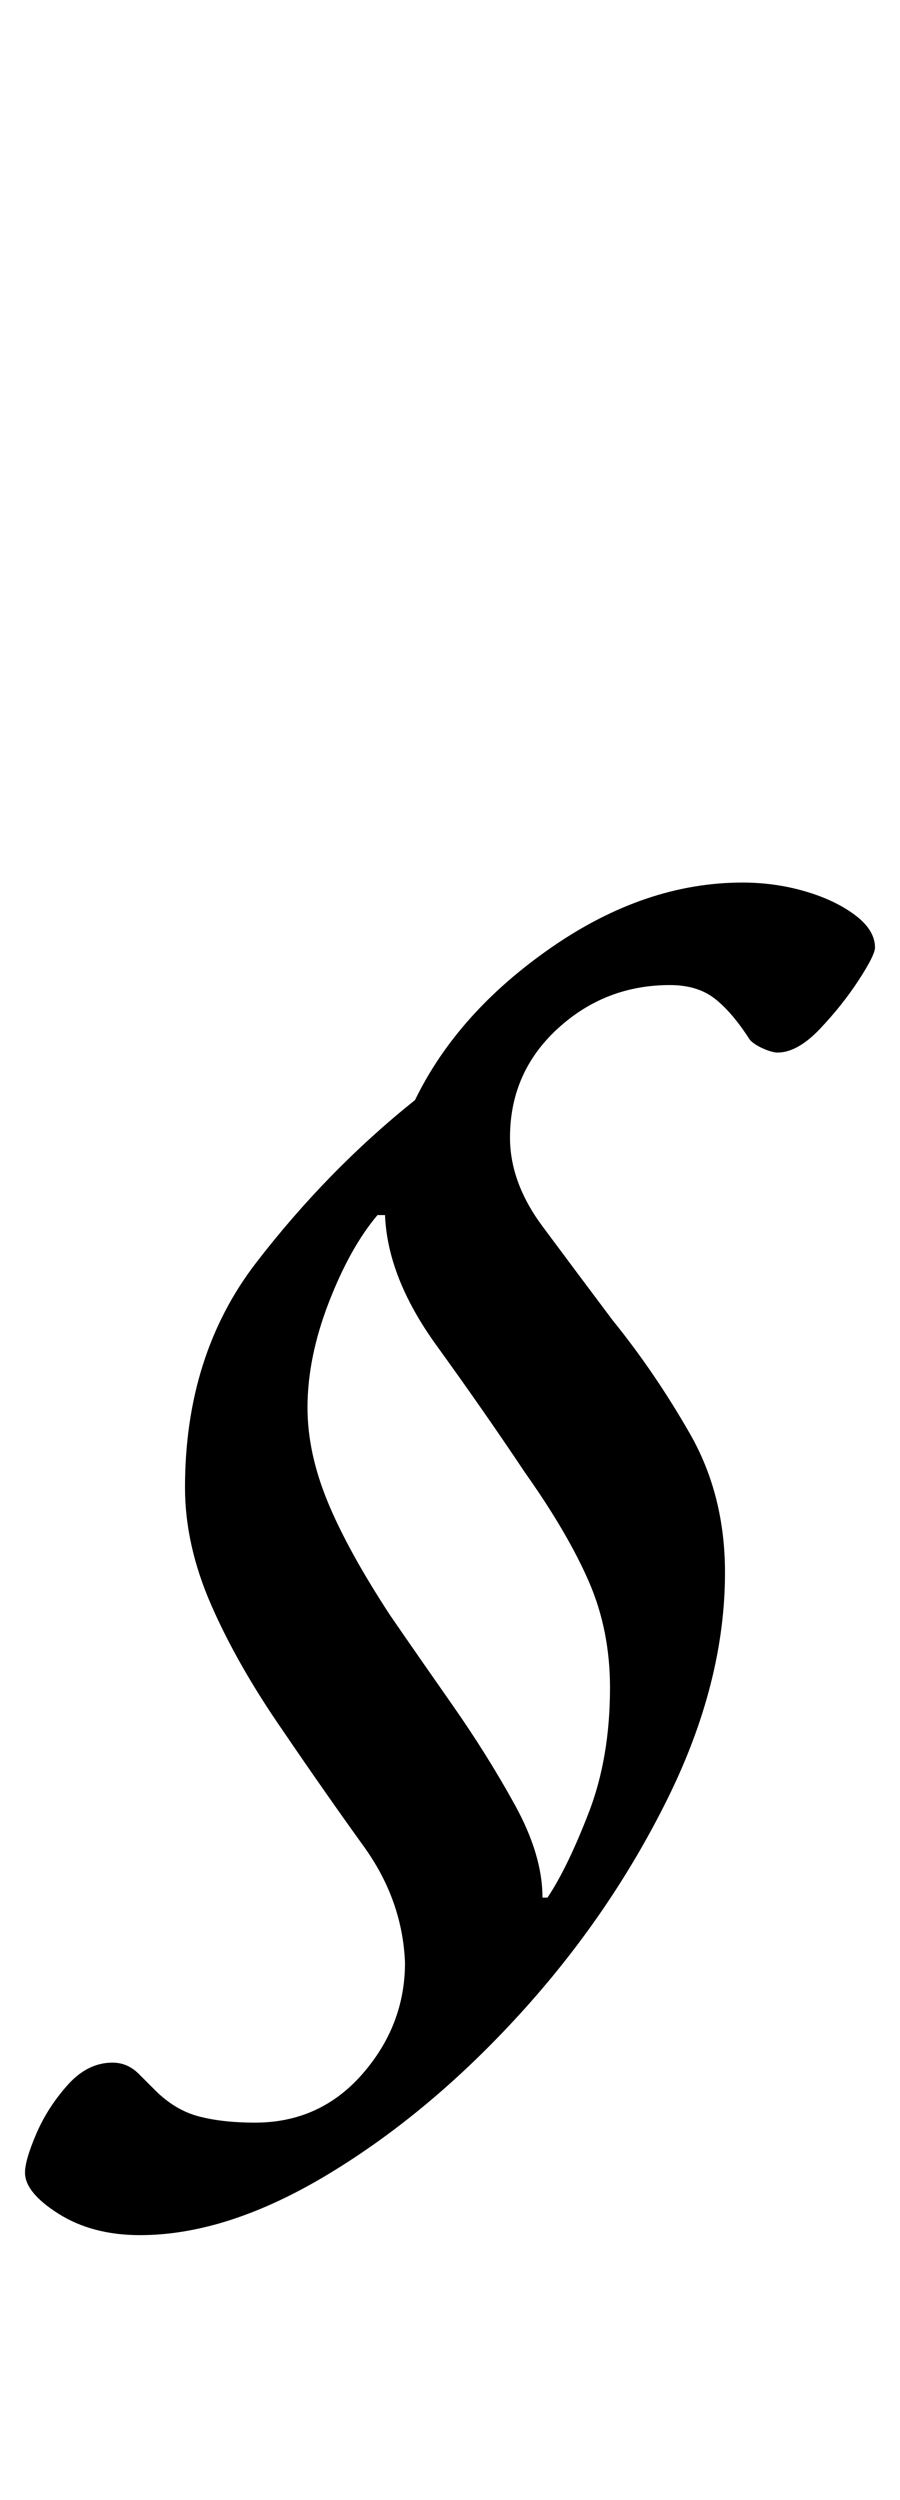 <?xml version="1.0" standalone="no"?>
<!DOCTYPE svg PUBLIC "-//W3C//DTD SVG 1.1//EN" "http://www.w3.org/Graphics/SVG/1.1/DTD/svg11.dtd" >
<svg xmlns="http://www.w3.org/2000/svg" xmlns:xlink="http://www.w3.org/1999/xlink" version="1.1" viewBox="-40 0 360 1000">
  <g transform="matrix(1 0 0 -1 0 800)">
   <path fill="currentColor"
d="M16 -94q-19 0 -32.5 8.5t-13.5 16.5q0 5 4.5 15.5t12.5 19.5t18 9q6 0 10.5 -4.5l6.5 -6.5q8 -8 17.5 -10.5t22.5 -2.5q26 0 43 19.5t17 44.5q-1 25 -16.5 46.5t-32.5 46.5q-18 26 -28.5 50t-10.5 47q0 53 28.5 90t63.5 65q17 35 54.5 61t76.5 26q13 0 25 -3.5t20 -9.5
t8 -13q0 -3 -6.5 -13t-15.5 -19.5t-17 -9.5q-2 0 -5.5 1.5t-5.5 3.5q-7 11 -14 16.5t-18 5.5q-26 0 -45 -17.5t-19 -43.5q0 -18 13 -35.5t28 -37.5q17 -21 31 -45.5t14 -55.5q0 -44 -23 -90.5t-59 -86t-76.5 -64t-75.5 -24.5zM177 41h2q8 12 16.5 34t8.5 50q0 23 -8.5 42.5
t-25.5 43.5q-16 24 -35.5 51t-20.5 52h-3q-11 -13 -19.5 -35t-8.5 -42q0 -18 8 -37.5t25 -45.5q11 -16 25 -36t25 -40t11 -37z" />
  </g>

</svg>

